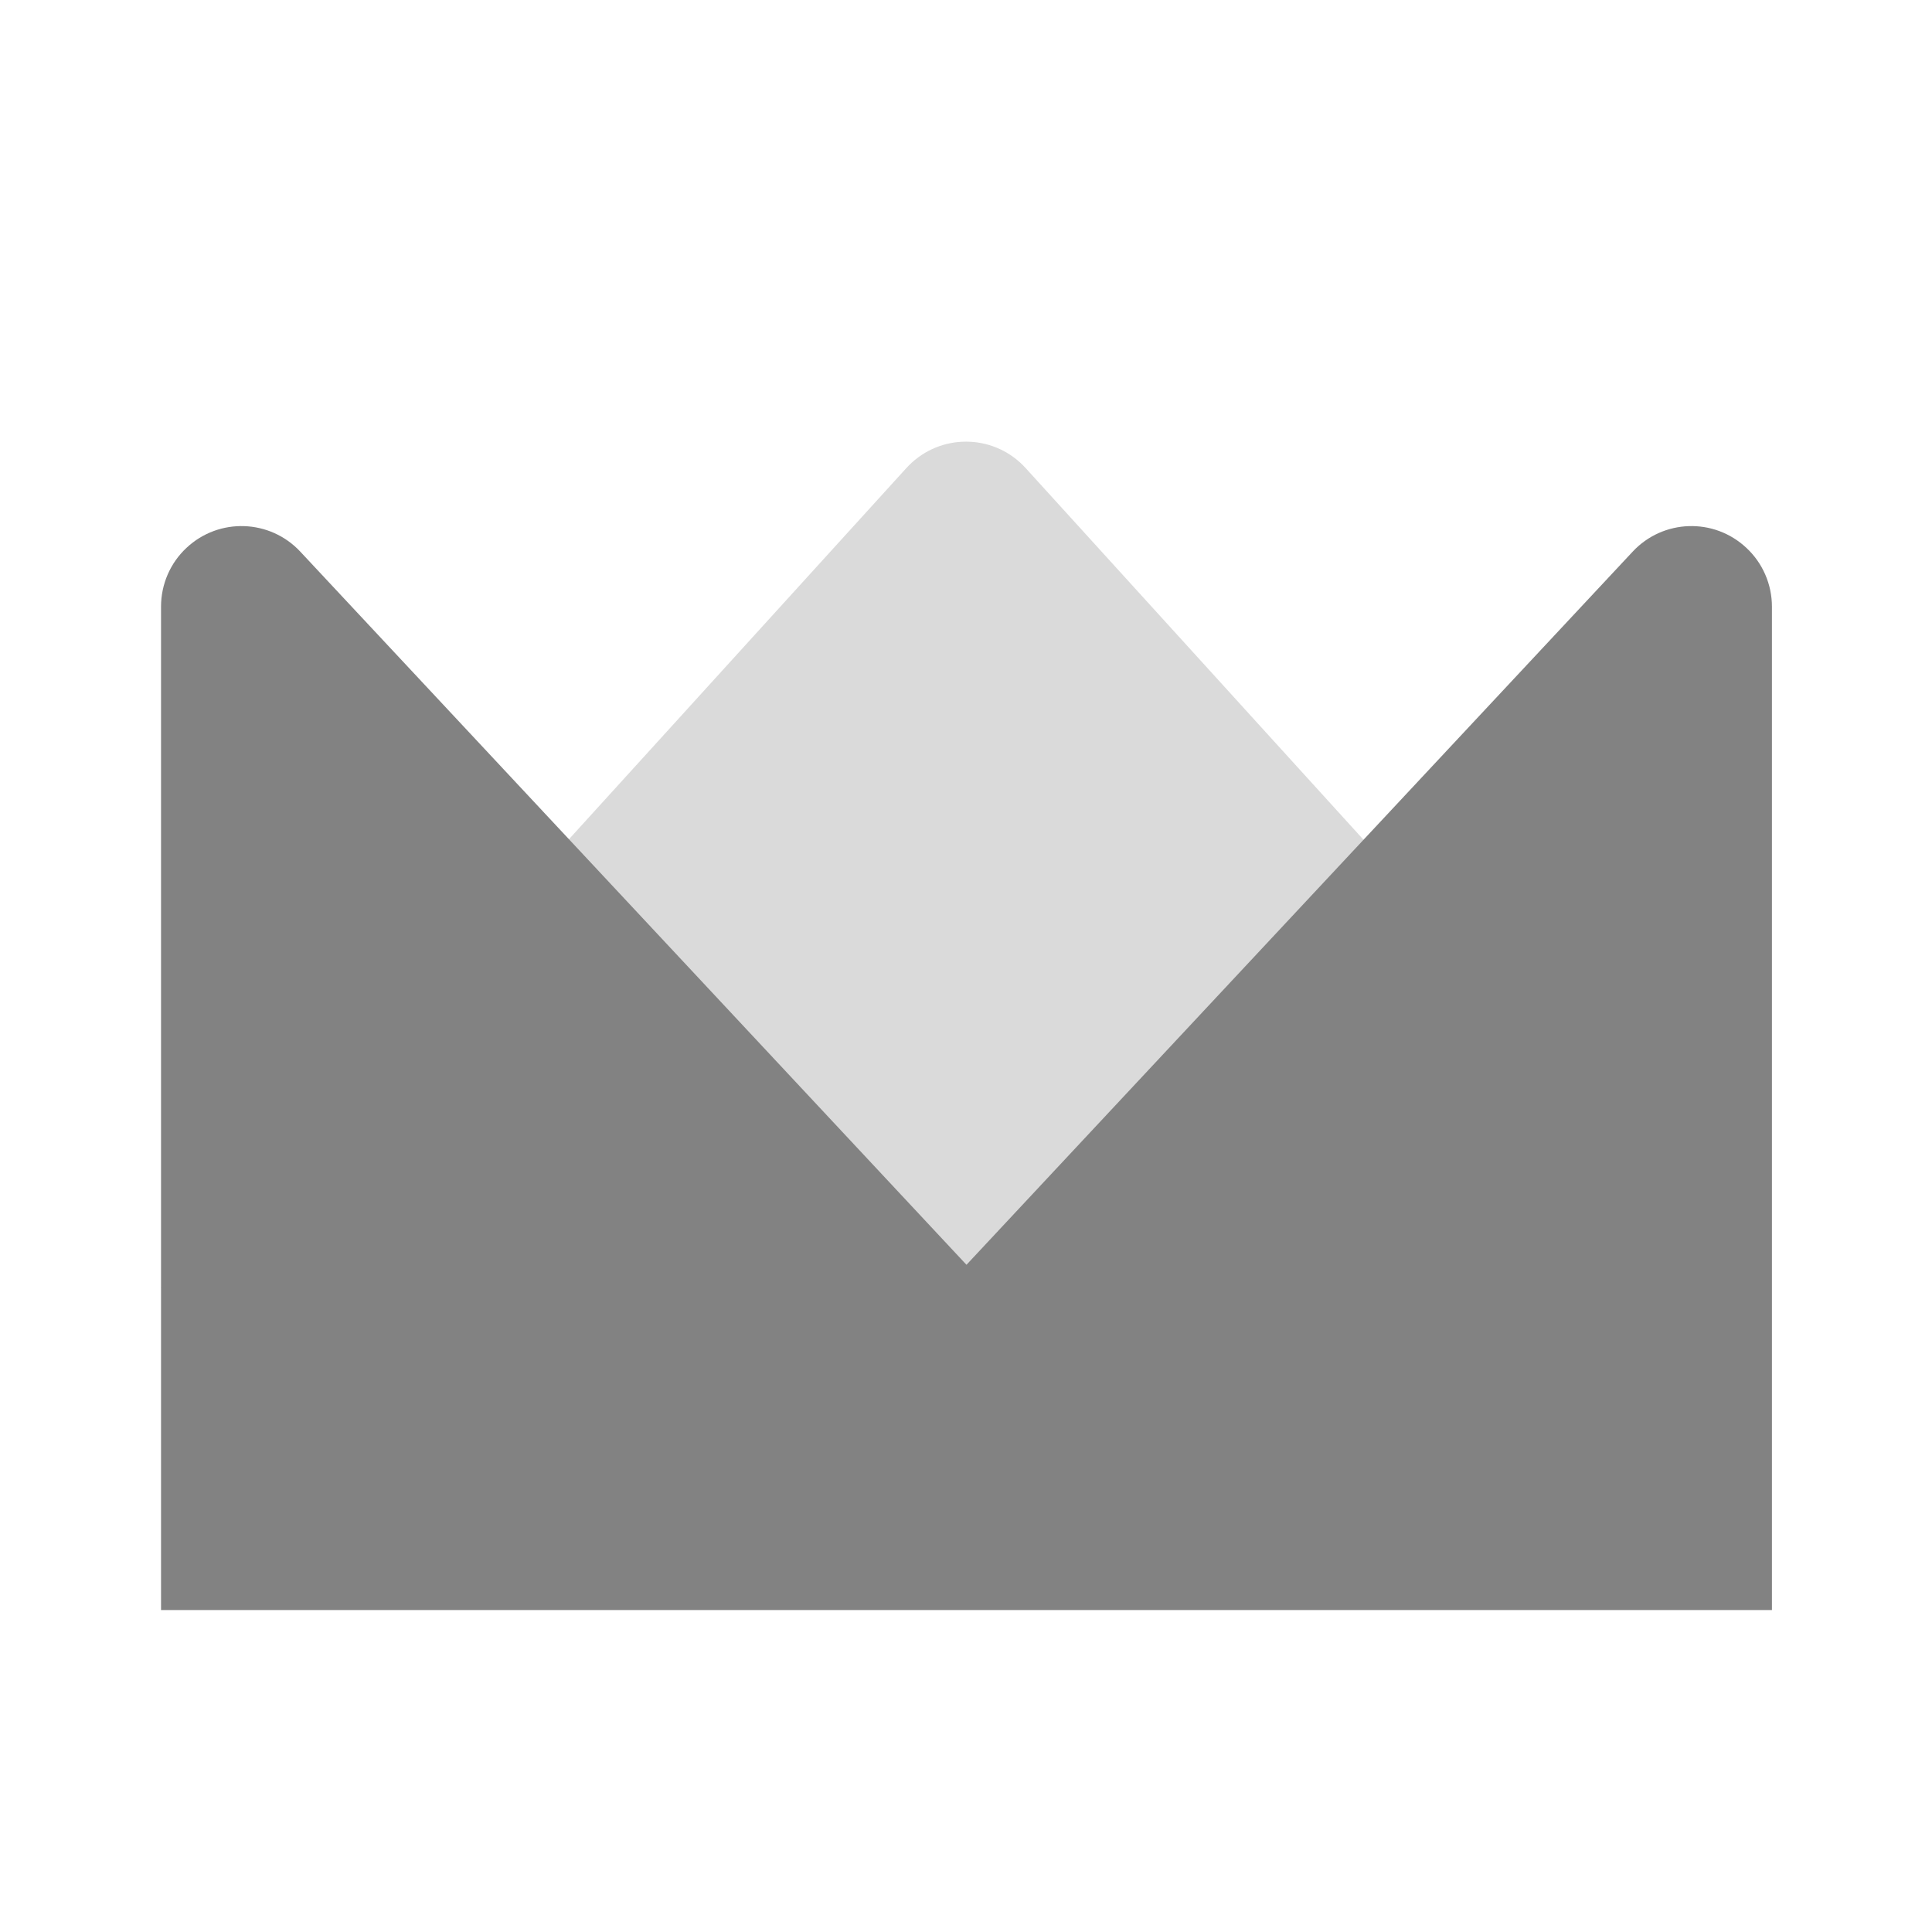 <svg width="20" height="20" viewBox="0 0 20 20" fill="none" xmlns="http://www.w3.org/2000/svg">
  <path opacity="0.3" fill-rule="evenodd" clip-rule="evenodd" d="M9.383 4.845L1.667 13.333H18.333L10.617 4.845C10.307 4.504 9.78 4.479 9.439 4.789C9.42 4.807 9.401 4.825 9.383 4.845Z" fill="#828282"/>
  <path fill-rule="evenodd" clip-rule="evenodd" d="M10.005 13.093L16.901 5.711C17.215 5.374 17.742 5.356 18.078 5.671C18.247 5.828 18.343 6.049 18.343 6.28V16.667H13.343H1.667V6.28C1.667 6.049 1.762 5.828 1.931 5.671C2.267 5.356 2.795 5.374 3.109 5.711L10.005 13.093Z" fill="#828282"/>
</svg>
